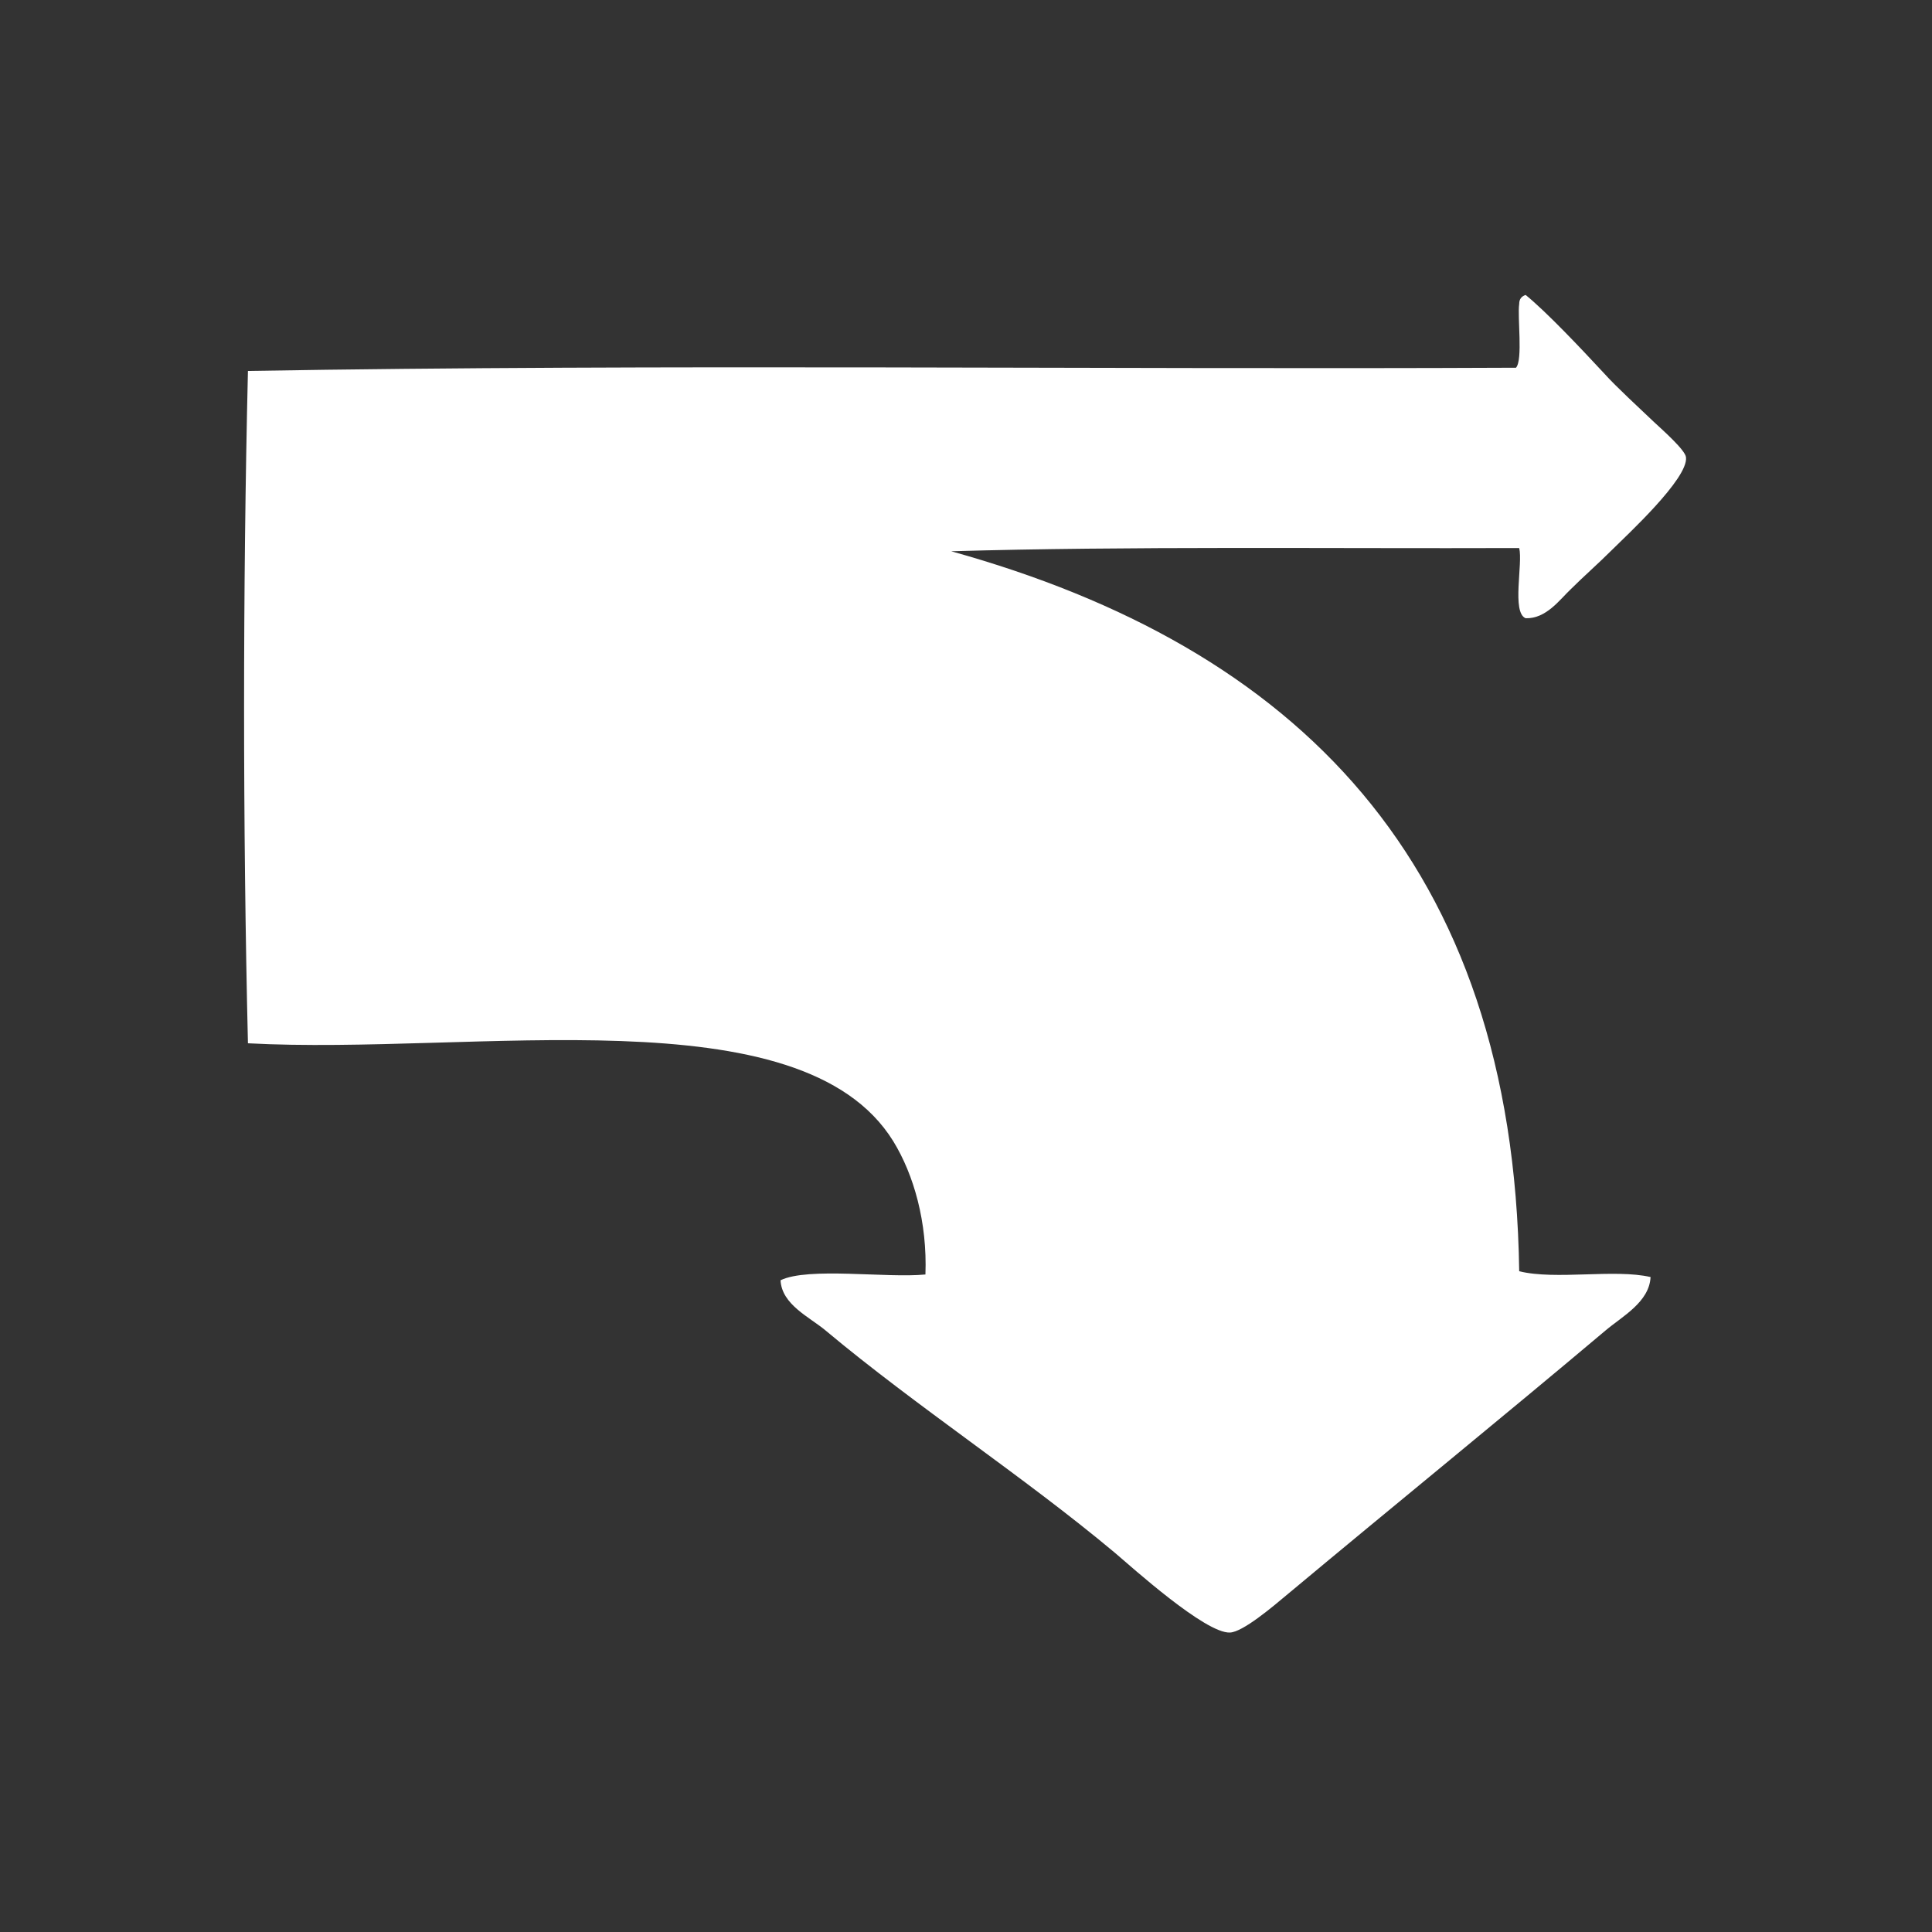 <?xml version="1.0" encoding="utf-8"?>
<!-- Generator: Adobe Illustrator 23.0.1, SVG Export Plug-In . SVG Version: 6.00 Build 0)  -->
<svg version="1.1" id="Capa_1" xmlns="http://www.w3.org/2000/svg" xmlns:xlink="http://www.w3.org/1999/xlink" x="0px" y="0px"
	 viewBox="0 0 300 300" style="enable-background:new 0 0 300 300;" xml:space="preserve">
<rect x="0" y="0" width="300" height="300" fill="#333333" stroke="none"/>
<style type="text/css">
	.st0{fill-rule:evenodd;clip-rule:evenodd;fill:#FFFFFF;}
</style>
<g>
	<g>
		<g>
			<path class="st0" d="M236.9,96c-2.2-0.9-0.4-8.5-1-10.9c-29.6,0.1-60.8-0.3-88.2,0.5c53.6,14.9,87.3,48.2,88.2,111.8
				c5.7,1.4,14.8-0.4,20.4,0.9c-0.2,3.9-4.4,6.1-7,8.3c-15.9,13.4-32.4,26.8-49.3,40.9c-2.5,2.1-7,5.9-9,6
				c-3.8,0.2-15.3-10.2-17.9-12.4c-14.1-11.8-30.8-22.7-44.9-34.5c-2.5-2.1-6.8-4-7-7.8c4.3-2.1,16.5-0.3,22.5-0.9
				c0.3-8.1-1.8-15.5-5-20.7c-14.3-23.1-65.1-13.3-100.2-15.2c-0.8-33.7-0.8-70.7,0-104.4c64.6-1.1,131.4-0.2,196.9-0.5
				c1.1-1.2,0.2-7.9,0.5-9.9c0-0.8,0.4-1.2,1-1.4c3.2,2.6,8.5,8.2,12.3,12.3c1.7,1.9,5.5,5.4,7.6,7.4c1.4,1.3,4.9,4.4,5,5.5
				c0.4,3.3-9.3,12.2-11.4,14.3c-2.2,2.2-4.6,4.3-6.5,6.2C242.2,93.1,240.1,96.1,236.9,96z"/>
		</g>
	</g>
</g>
</svg>
